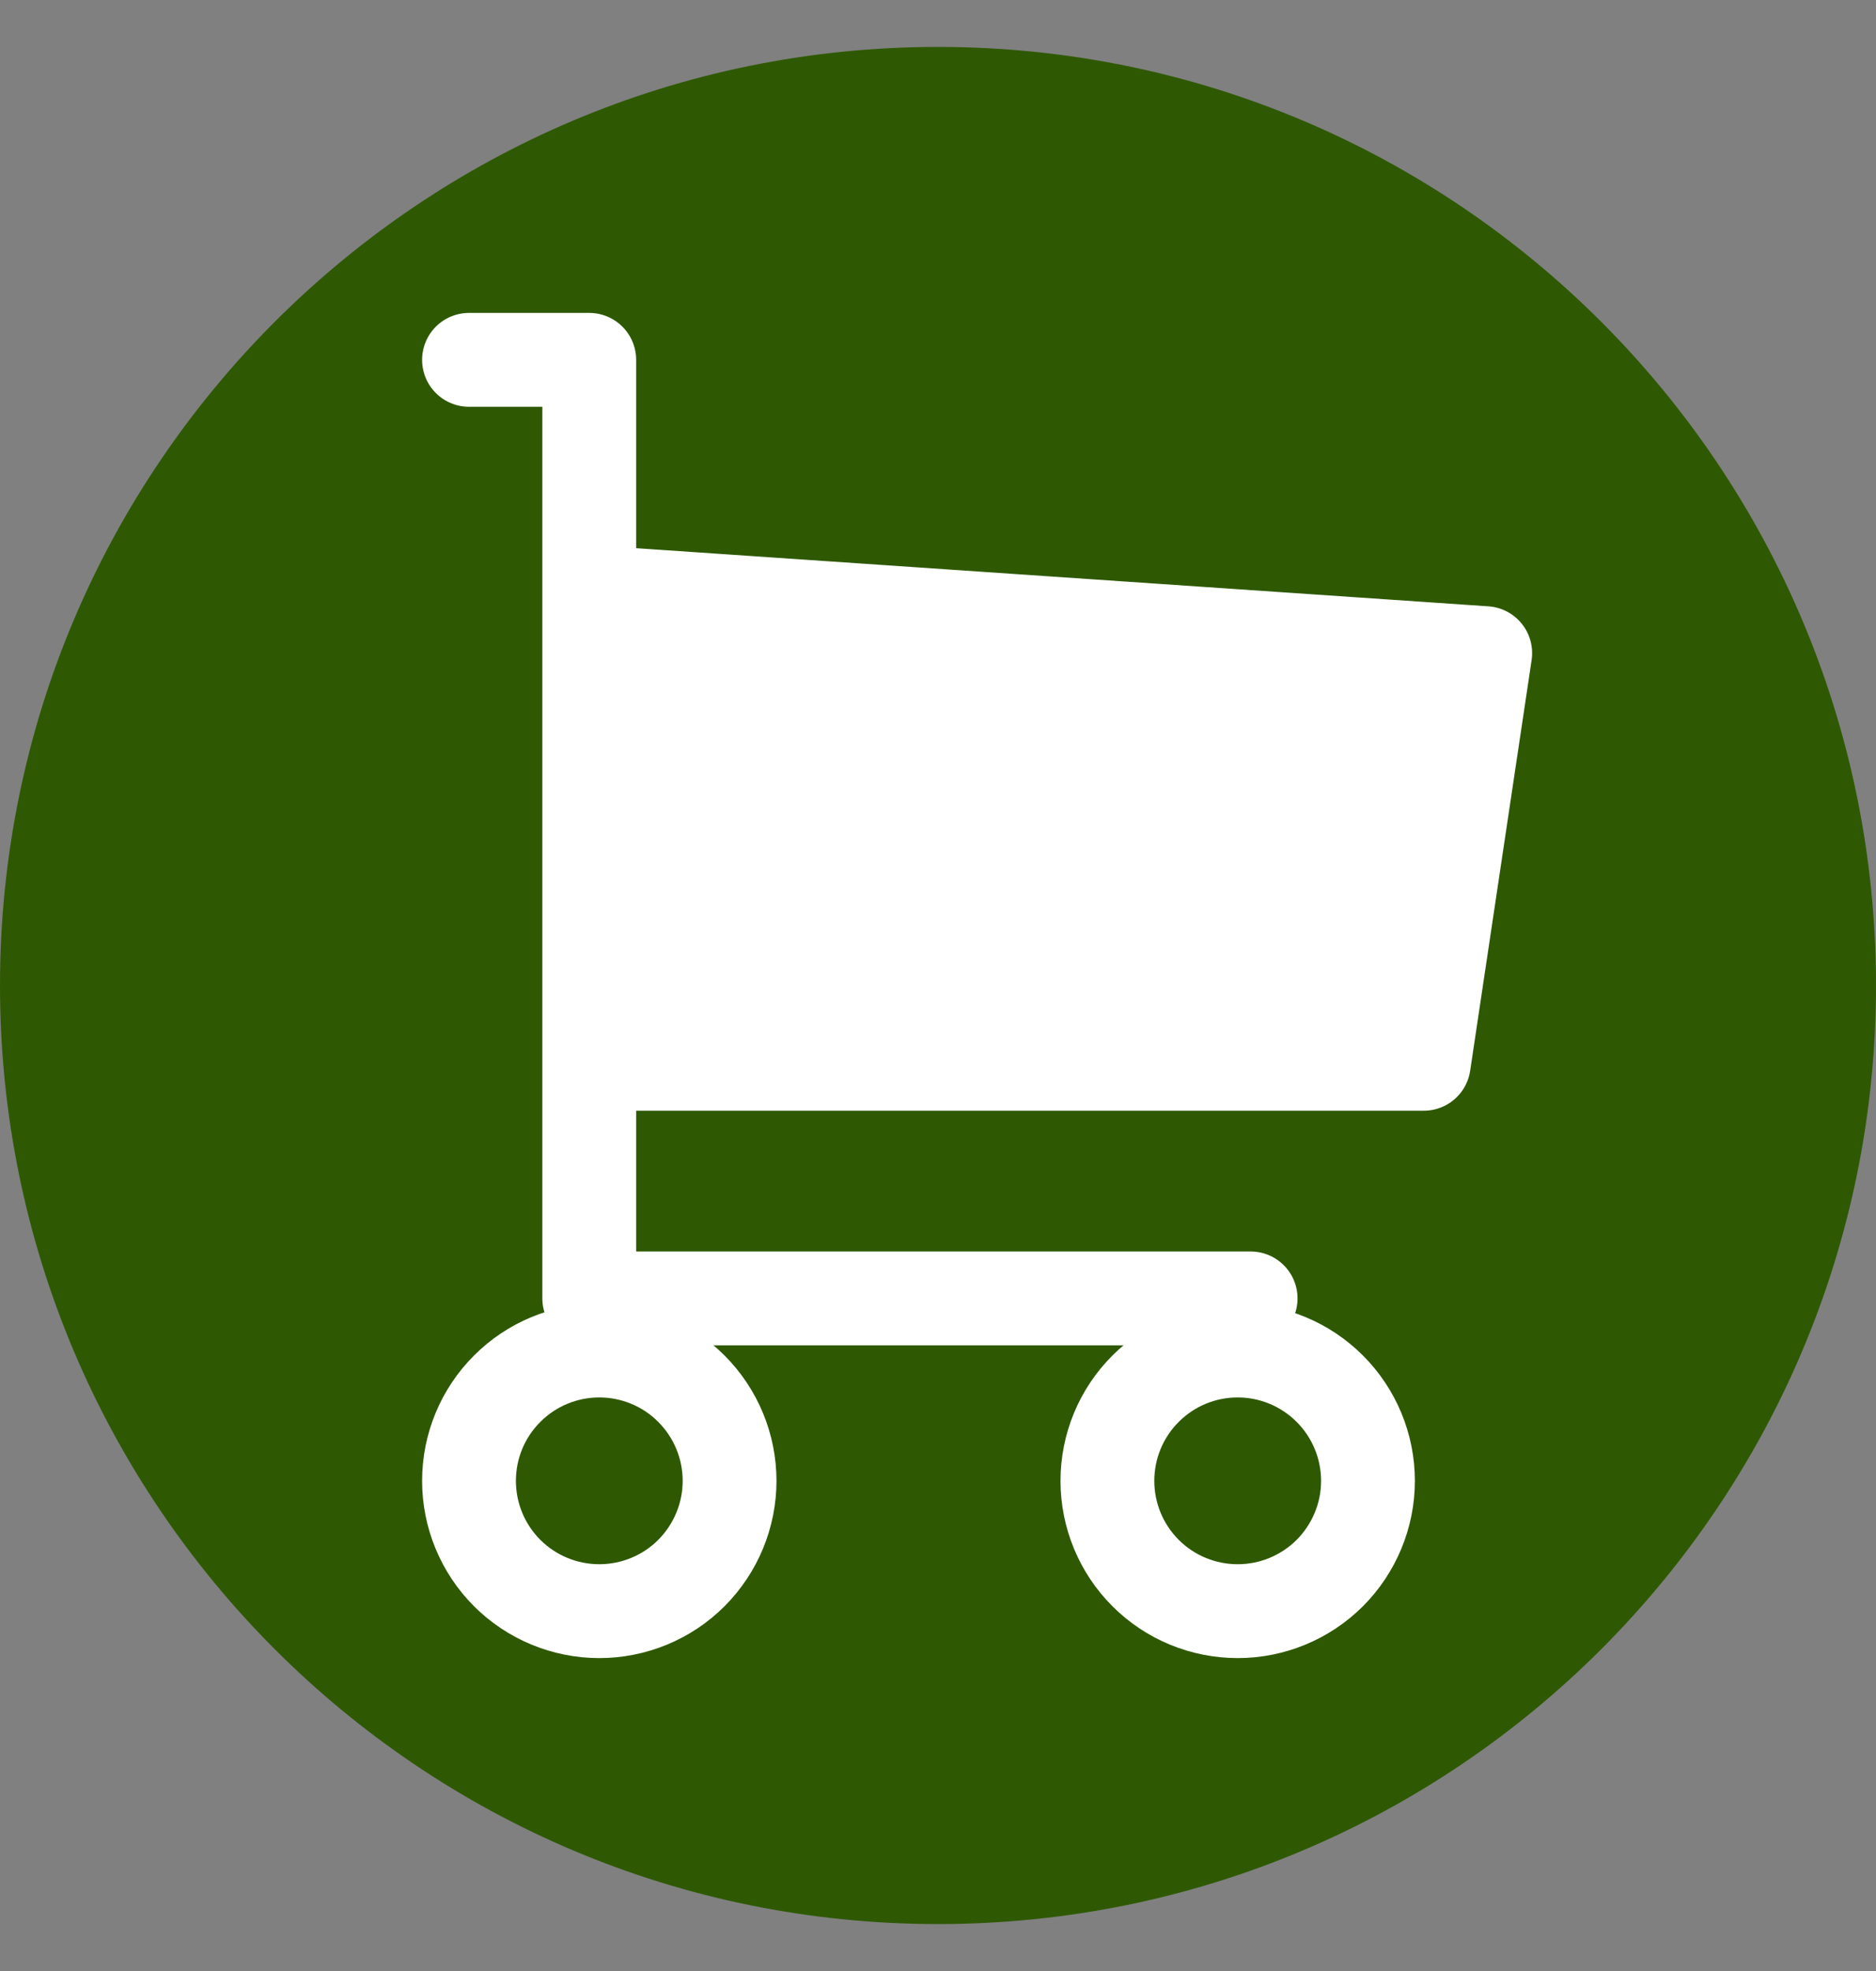 <svg width="20" height="21" viewBox="0 0 20 21" fill="none" xmlns="http://www.w3.org/2000/svg">
<rect x="0" y="0" width="20" height="21" fill="#808080" stroke="none"/>
<g clip-path="url(#clip0_3317_4041)">
<path d="M10 20.5C15.523 20.5 20 16.023 20 10.5C20 4.977 15.523 0.5 10 0.5C4.477 0.5 0 4.977 0 10.5C0 16.023 4.477 20.5 10 20.5Z" fill="#2E5902"/>
<path d="M5 15.778C5 16.146 5.146 16.499 5.407 16.76C5.667 17.02 6.021 17.166 6.389 17.166C6.757 17.166 7.111 17.02 7.371 16.76C7.631 16.499 7.778 16.146 7.778 15.778C7.778 15.409 7.631 15.056 7.371 14.796C7.111 14.535 6.757 14.389 6.389 14.389C6.021 14.389 5.667 14.535 5.407 14.796C5.146 15.056 5 15.409 5 15.778Z" stroke="white" stroke-linecap="round" stroke-linejoin="round"/>
<path d="M11.806 15.778C11.806 16.146 11.952 16.499 12.213 16.76C12.473 17.02 12.826 17.166 13.195 17.166C13.563 17.166 13.916 17.02 14.177 16.76C14.437 16.499 14.584 16.146 14.584 15.778C14.584 15.409 14.437 15.056 14.177 14.796C13.916 14.535 13.563 14.389 13.195 14.389C12.826 14.389 12.473 14.535 12.213 14.796C11.952 15.056 11.806 15.409 11.806 15.778Z" stroke="white" stroke-linecap="round" stroke-linejoin="round"/>
<path d="M13.333 13.834H6.282V3.834H5" stroke="white" stroke-linecap="round" stroke-linejoin="round"/>
<path d="M6.667 6.334L15.834 6.959L15.179 11.334H6.667" fill="white"/>
<path d="M6.667 6.334L15.834 6.959L15.179 11.334H6.667" stroke="white" stroke-linecap="round" stroke-linejoin="round"/>
</g>
<defs>
<clipPath id="clip0_3317_4041">
<rect width="20" height="20" fill="white" transform="translate(0 0.5)"/>
</clipPath>
</defs>
</svg>
